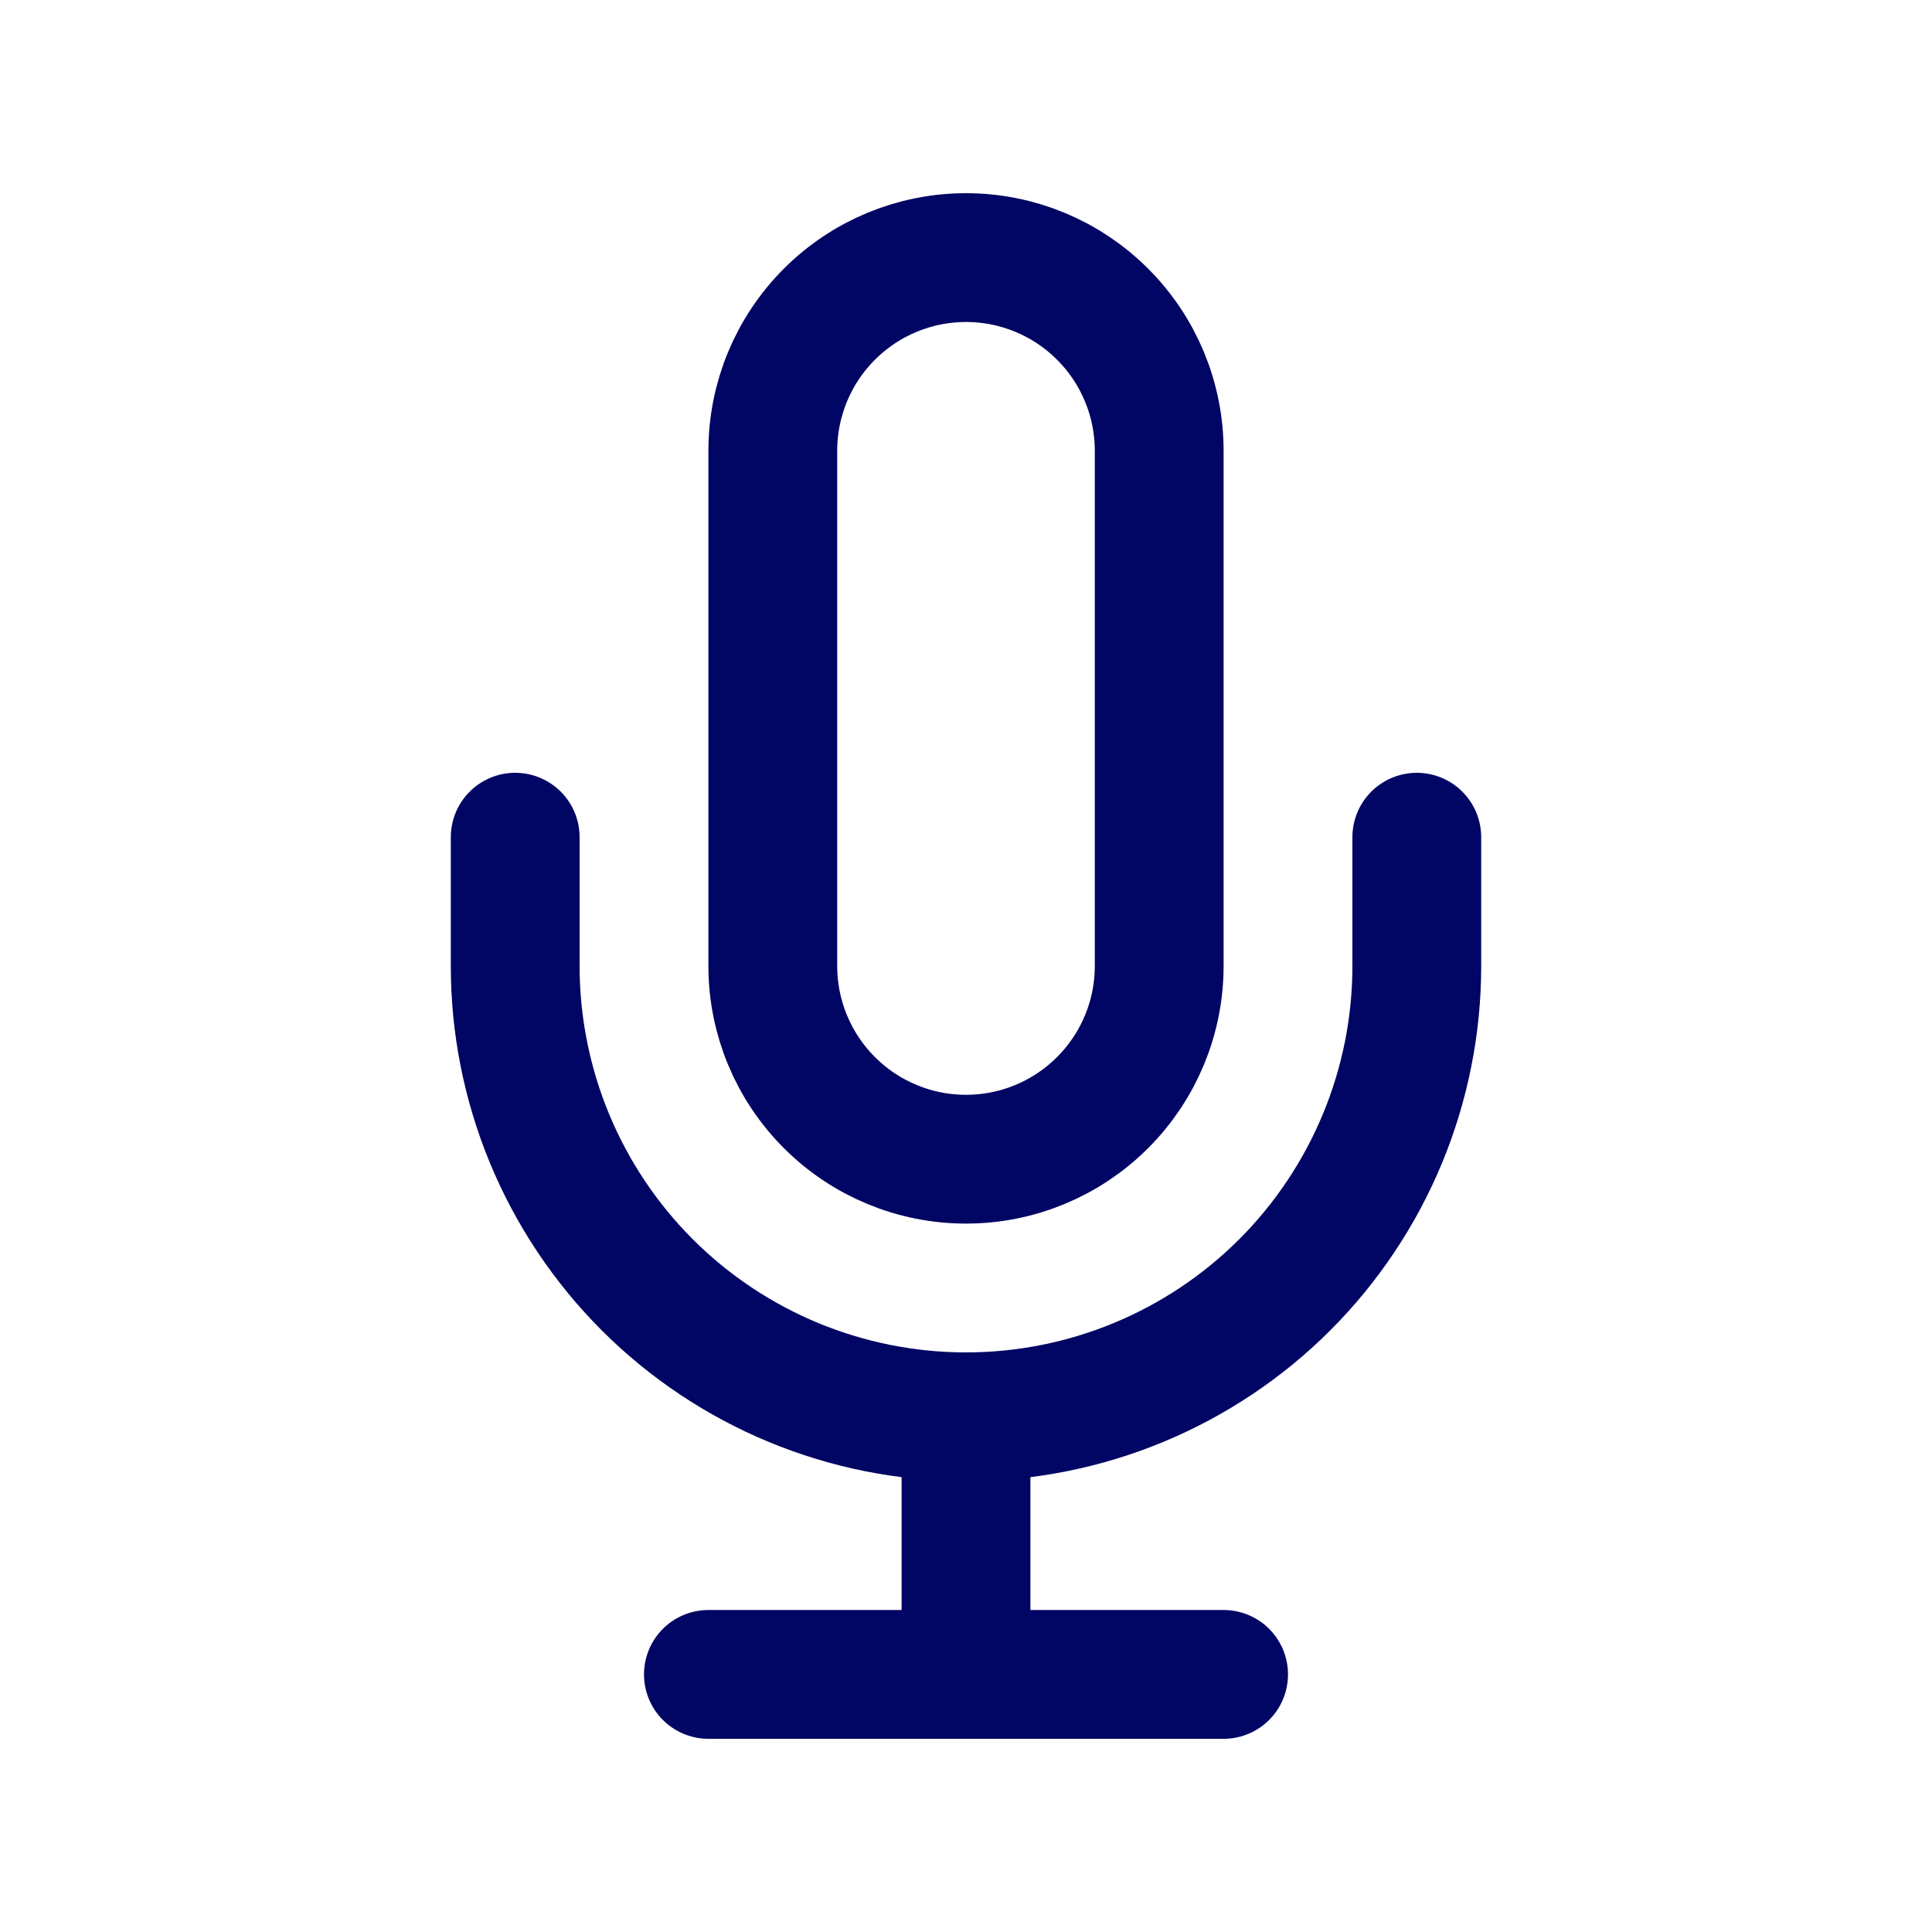 <svg width="30" height="30" viewBox="0 0 30 30" fill="none" xmlns="http://www.w3.org/2000/svg">
<path d="M15 4C14.204 4 13.441 4.316 12.879 4.879C12.316 5.441 12 6.204 12 7V15C12 15.796 12.316 16.559 12.879 17.121C13.441 17.684 14.204 18 15 18C15.796 18 16.559 17.684 17.121 17.121C17.684 16.559 18 15.796 18 15V7C18 6.204 17.684 5.441 17.121 4.879C16.559 4.316 15.796 4 15 4V4Z" stroke="#010564" stroke-width="2" stroke-linecap="round" stroke-linejoin="round"/>
<path d="M22 13V15C22 16.857 21.262 18.637 19.95 19.95C18.637 21.262 16.857 22 15 22C13.143 22 11.363 21.262 10.05 19.95C8.738 18.637 8 16.857 8 15V13" stroke="#010564" stroke-width="2" stroke-linecap="round" stroke-linejoin="round"/>
<path d="M15 22V26" stroke="#010564" stroke-width="2" stroke-linecap="round" stroke-linejoin="round"/>
<path d="M11 26H19" stroke="#010564" stroke-width="2" stroke-linecap="round" stroke-linejoin="round"/>
</svg>
